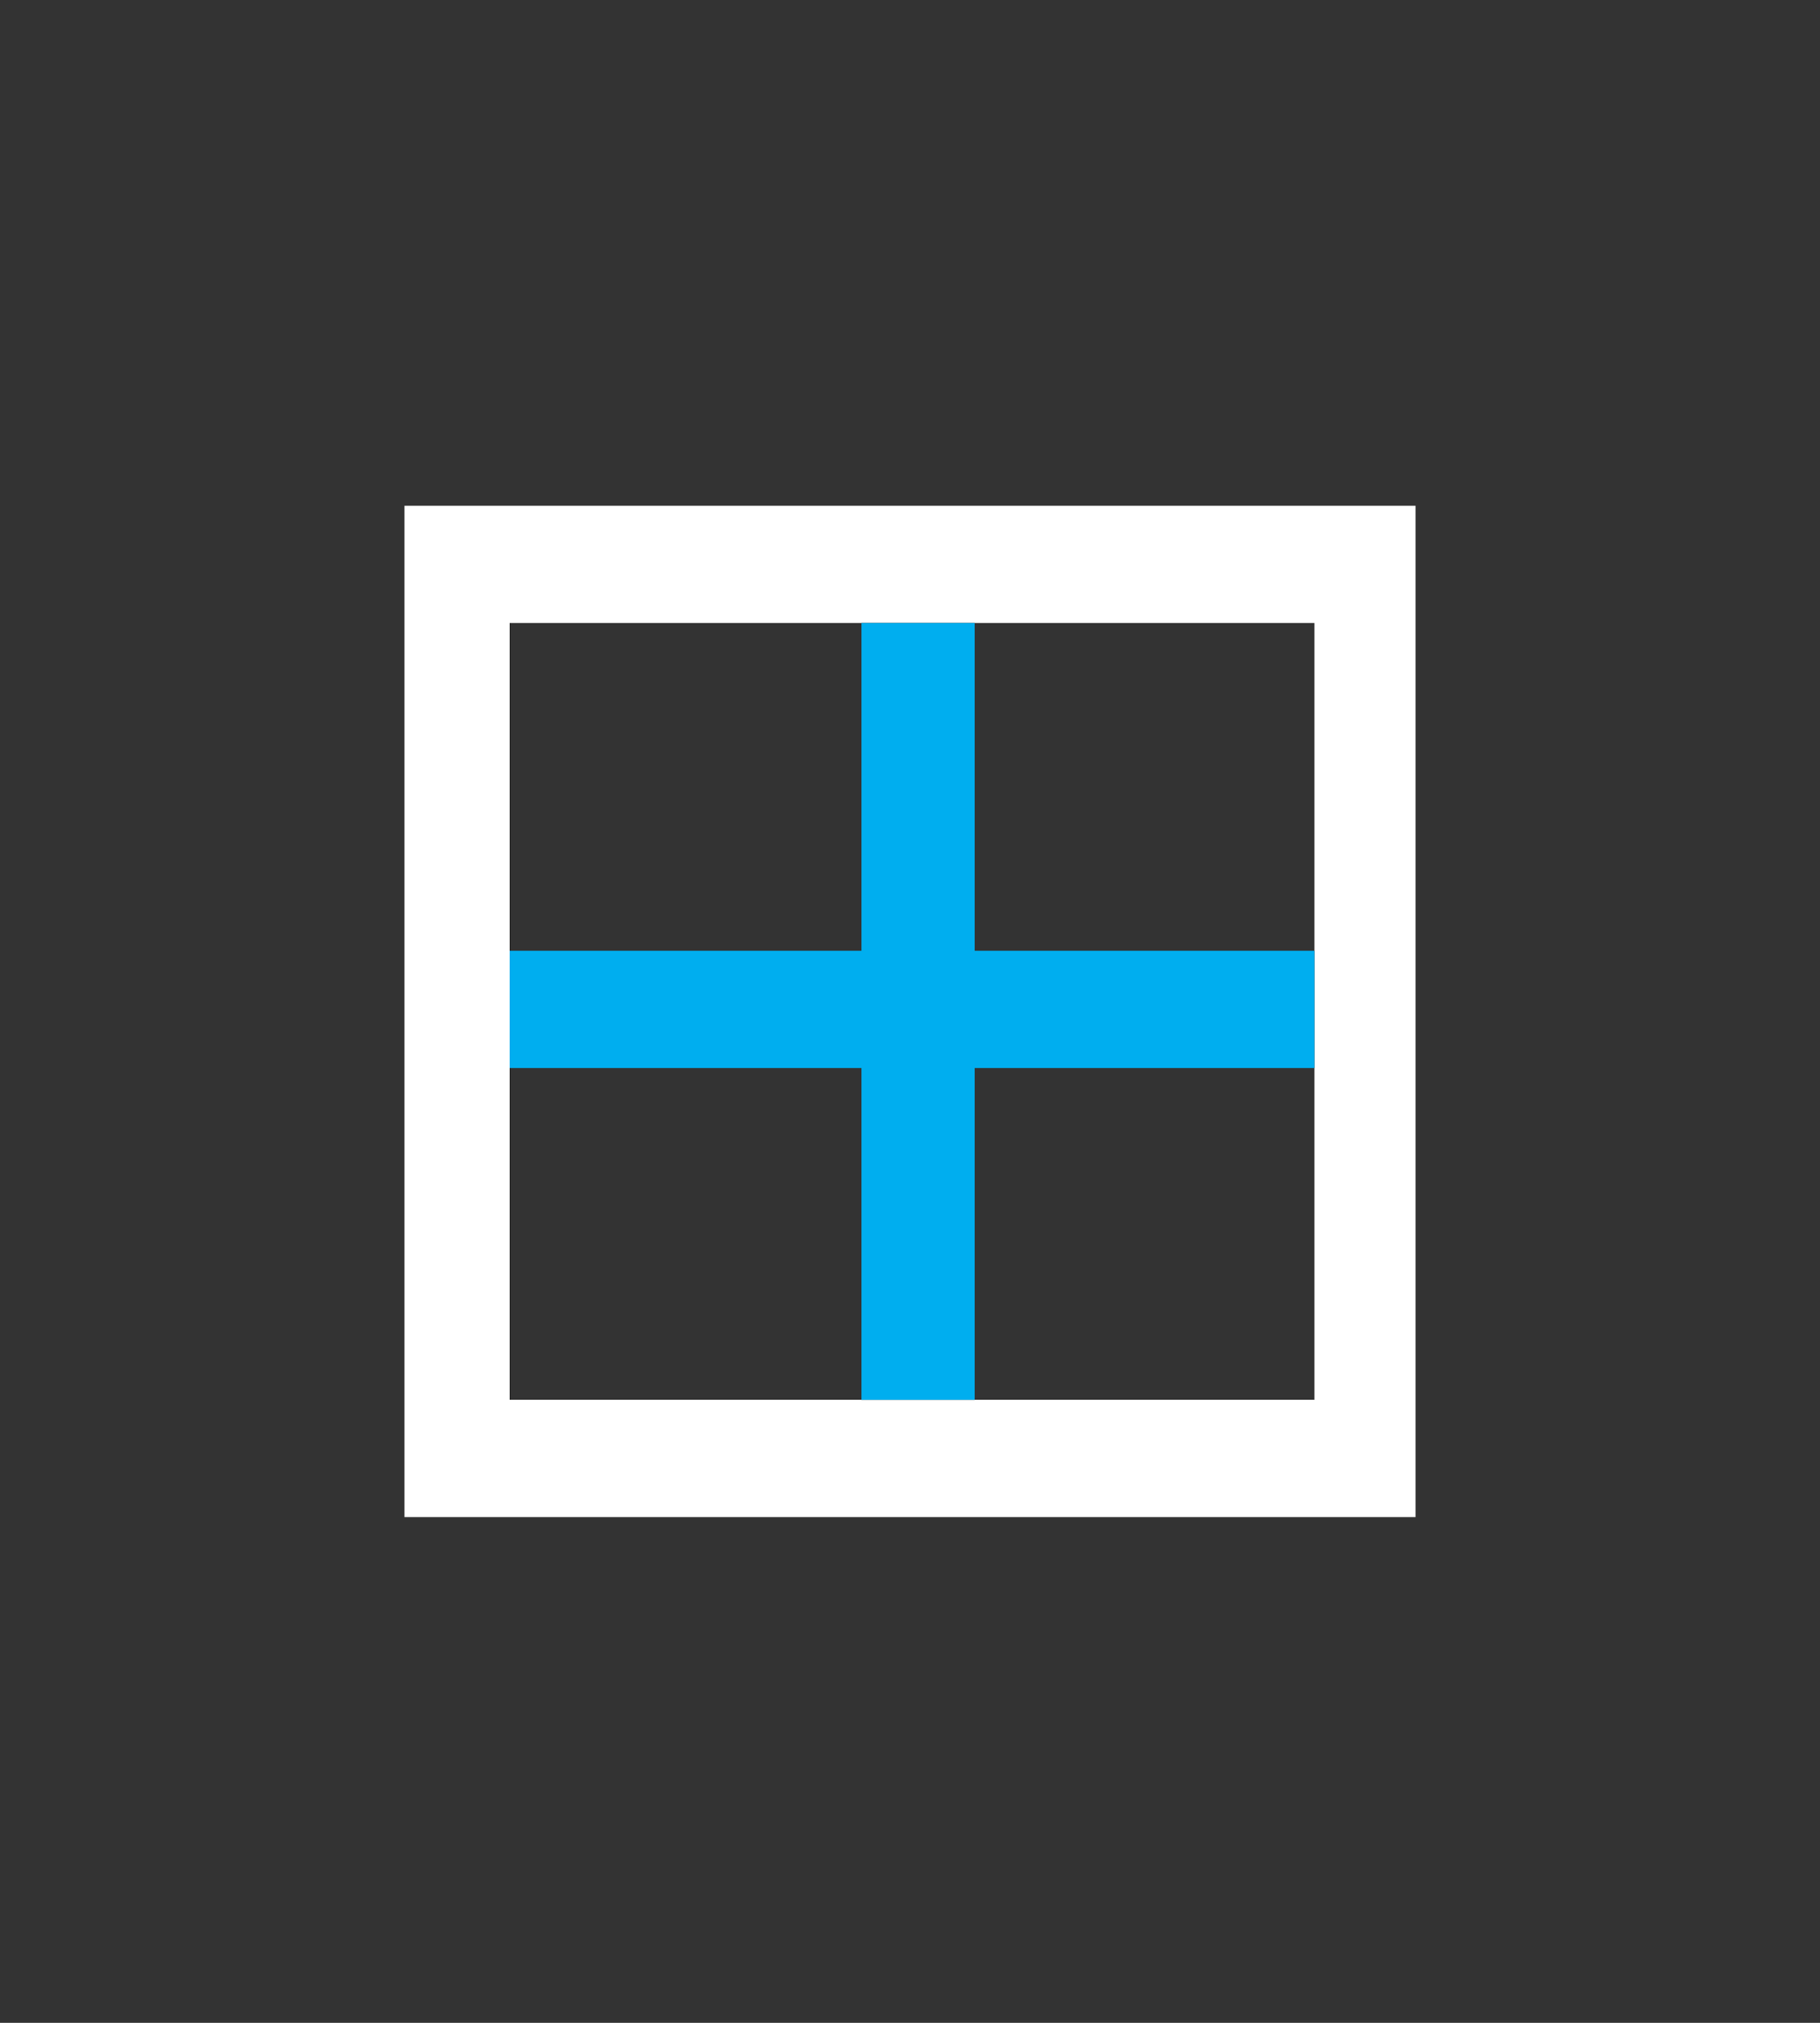 <?xml version="1.0" encoding="UTF-8"?>
<svg xmlns="http://www.w3.org/2000/svg" version="1.1" viewBox="0 0 45 50">
  <rect x="0" y="0" width="45" height="50" fill="#333333" stroke="none"/>
  <defs>
    <style>
      .cls-1 {
        fill: #00aeef;
      }

      .cls-2 {
        fill: #fff;
      }

      .cls-3 {
        fill: none;
      }
    </style>
  </defs>
  <!-- Generator: Adobe Illustrator 28.6.0, SVG Export Plug-In . SVG Version: 1.2.0 Build 709)  -->
  <g>
    <g id="Layer_1">
      <path class="cls-2" d="M10,12.5v25h25V12.5H10ZM32.4,34.6H12.6V15.4h19.9s0,19.2,0,19.2Z"/>
      <rect class="cls-1" x="21.3" y="15.4" width="2.8" height="19.2"/>
      <rect class="cls-1" x="12.6" y="23.5" width="19.9" height="2.9"/>
      <rect class="cls-3" y="0" width="45" height="50"/>
      <rect class="cls-3" x="10" y="12.5" width="25" height="25"/>
    </g>
  </g>
</svg>
